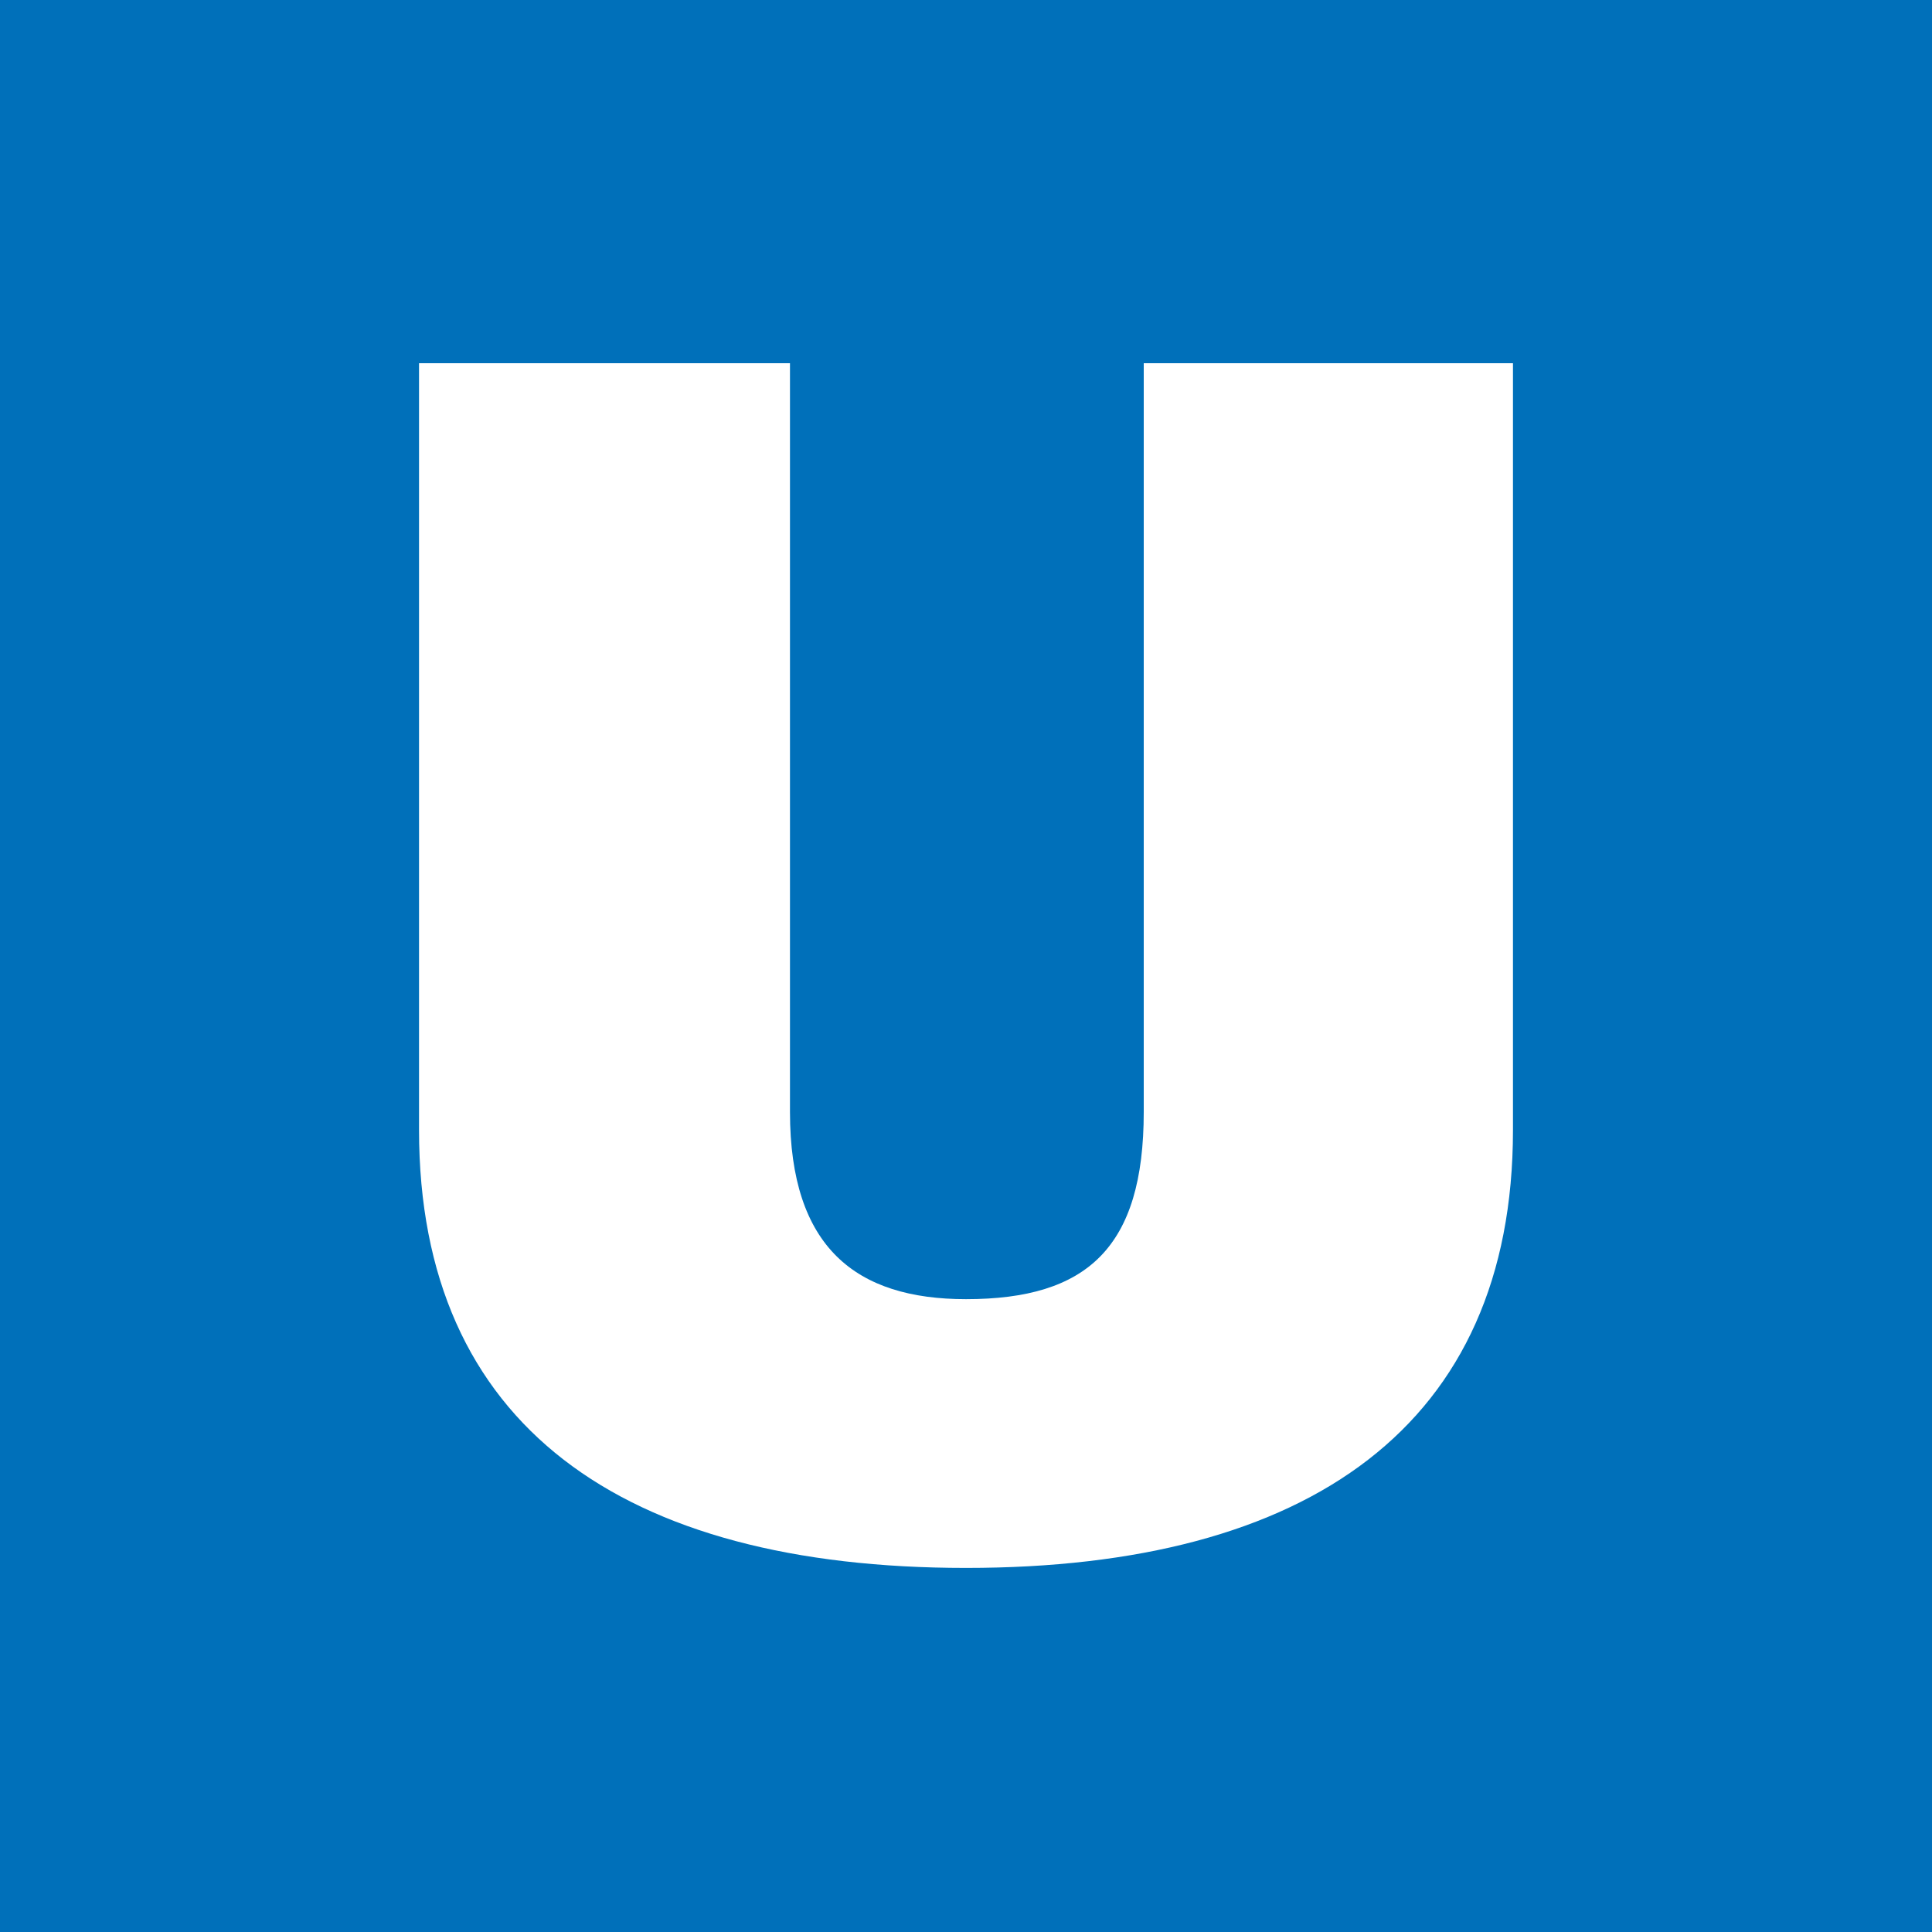 <?xml version="1.0" encoding="utf-8" standalone="no"?>
<svg height="22.5" width="22.5" xmlns="http://www.w3.org/2000/svg">
    <rect width="100%" height="100%" fill="#333333" stroke="none"/>
    <path d="M0 0l22.5 0 0 22.5 -22.5 0zm0 0" fill="#0070BA" />
    <path
        d="M17.62 13.16c0 3.44 -2.375 5.1 -6.37 5.10 -4 0 -6.37 -1.66 -6.37 -5.1l0 -8.93 4.32 0 0 8.72c0 1.58 0.77 2.18 2.05 2.18 1.41 0 2.07 -0.6 2.07 -2.18l0 -8.72 4.3 0 0 8.93"
        fill="#FFFFFF" />
</svg>